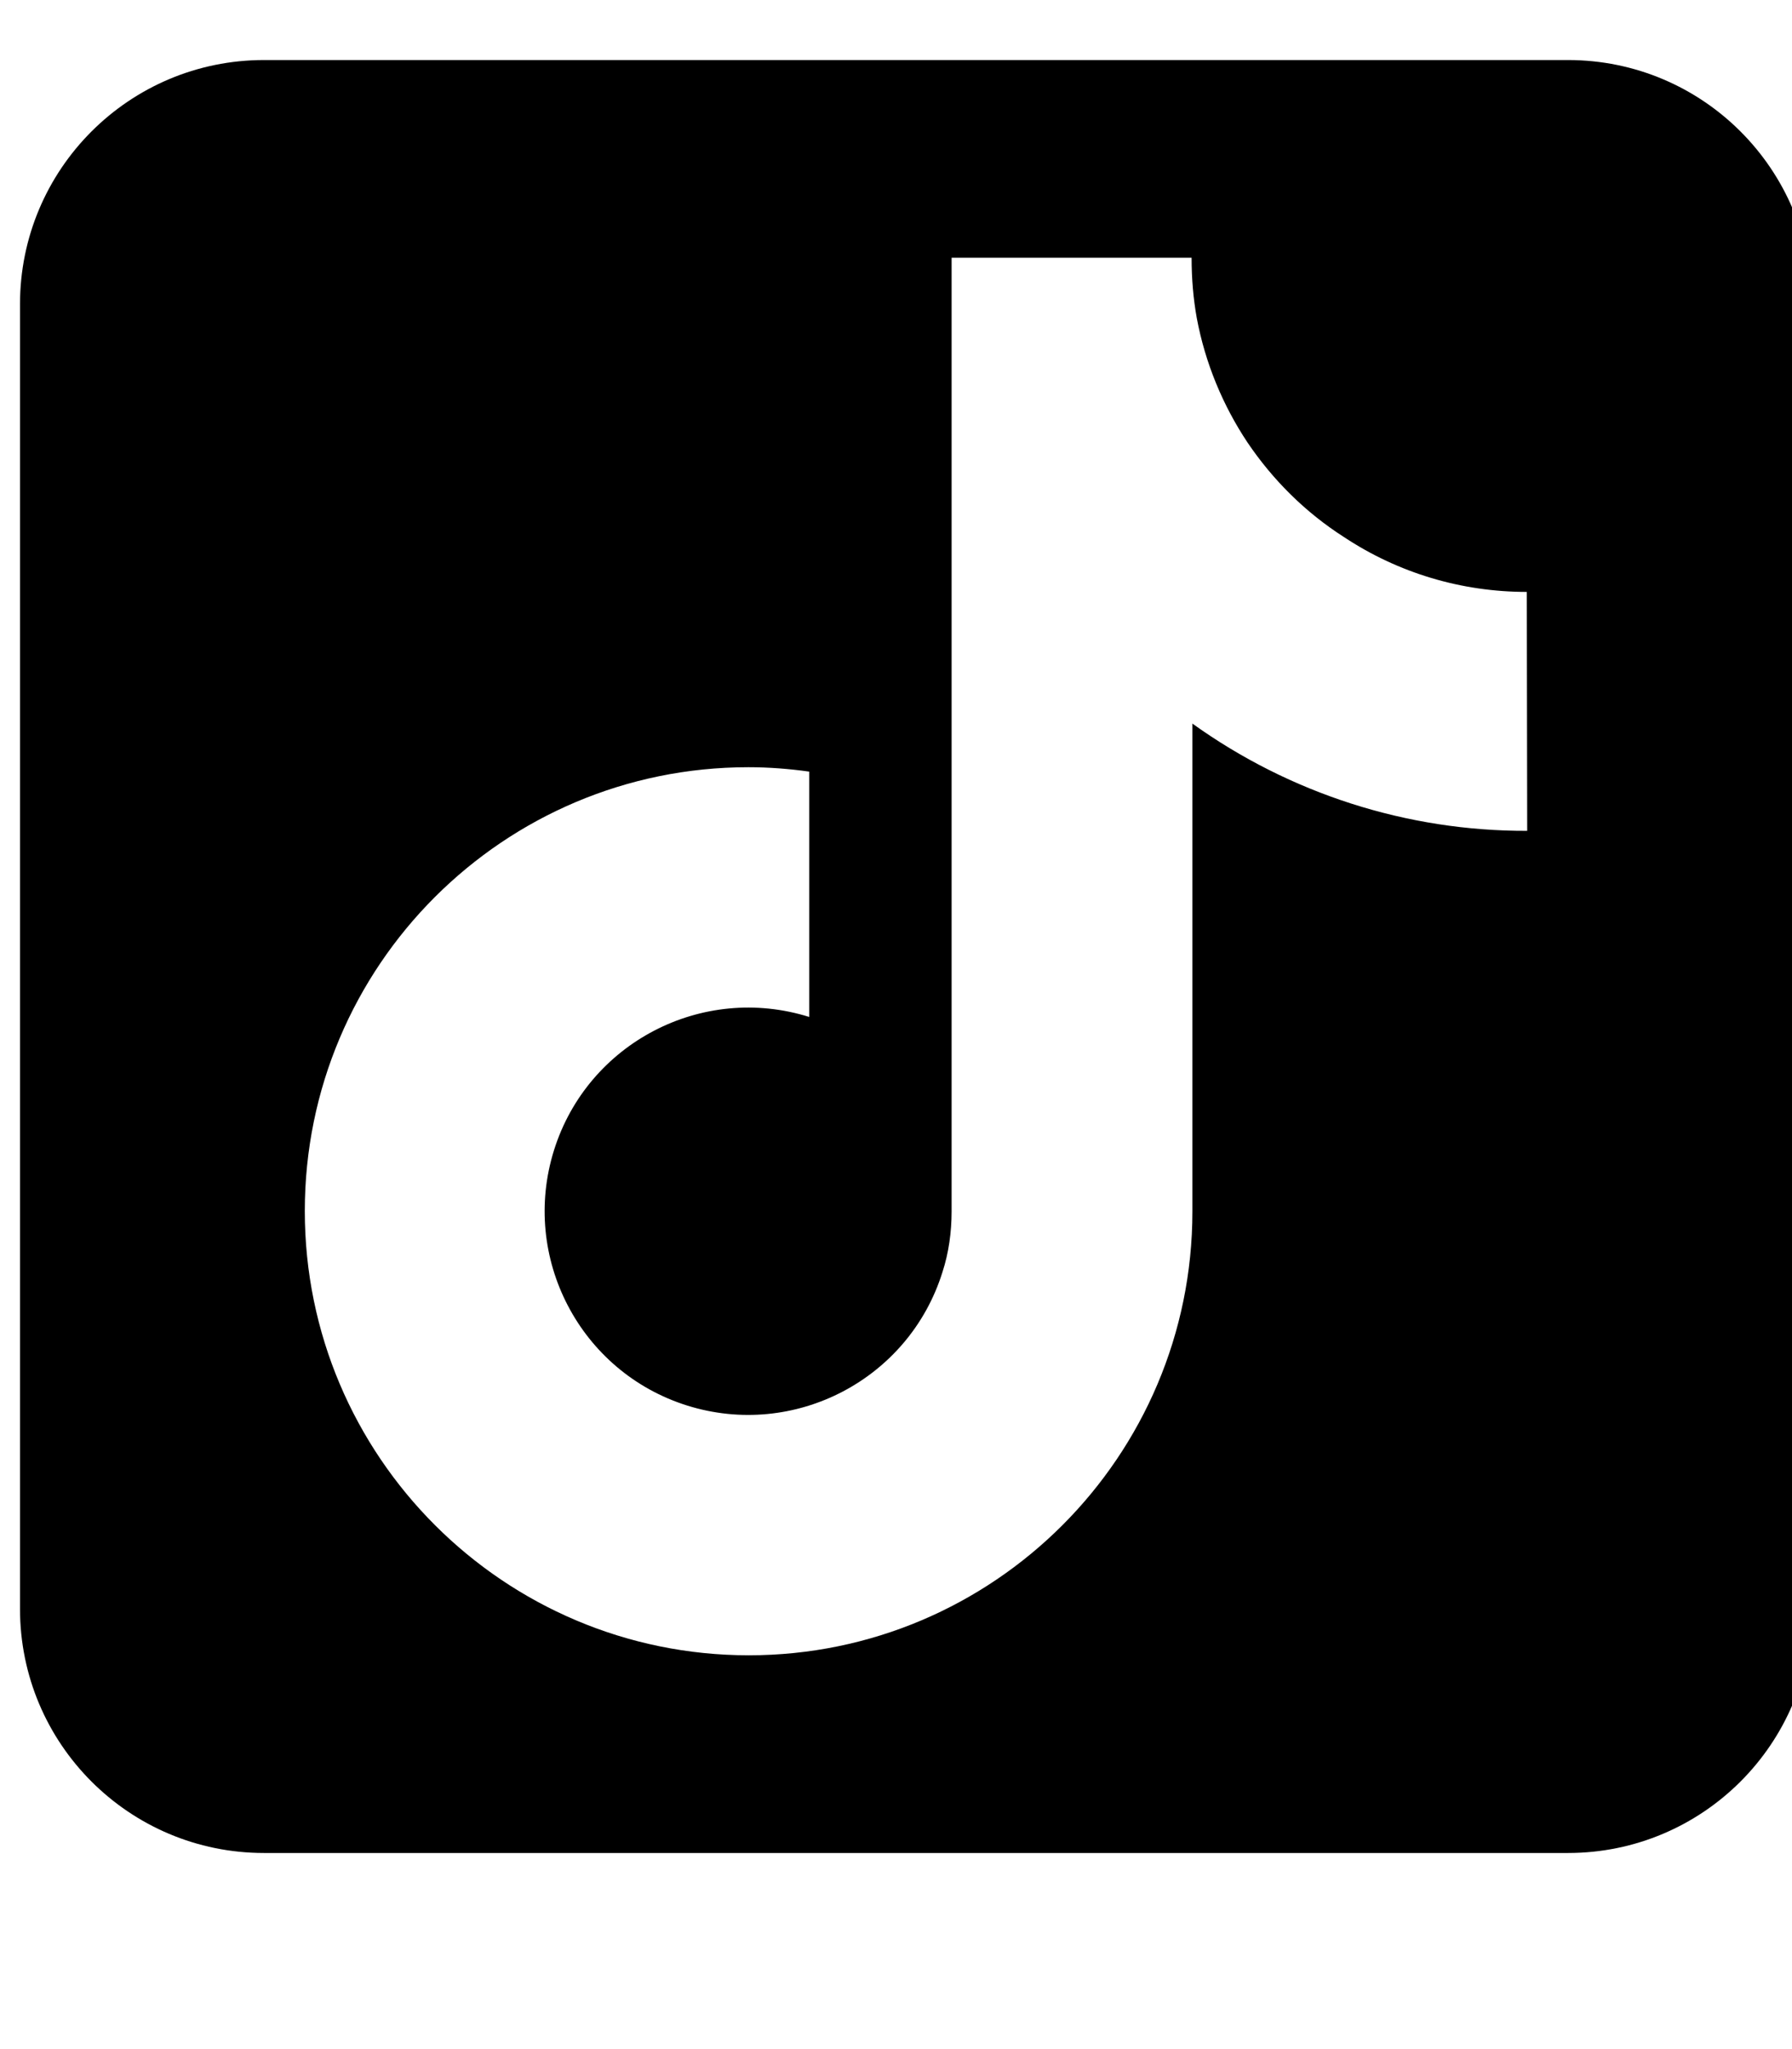<?xml version="1.0" encoding="utf-8"?>
<!-- Generator: Adobe Illustrator 24.3.0, SVG Export Plug-In . SVG Version: 6.00 Build 0)  -->
<svg version="1.1" id="Layer_1" xmlns="http://www.w3.org/2000/svg" xmlns:xlink="http://www.w3.org/1999/xlink" x="0px" y="0px"
	 viewBox="0 0 448 512" style="enable-background:new 0 0 448 512;" xml:space="preserve">
<path d="M392,15H66C32.3,15,5,42.3,5,76v326c0,33.7,27.3,61,61,61h326c33.7,0,61-27.3,61-61V76C453,42.3,425.7,15,392,15z
	 M298.1,180.8v121.9c0,61.2-49.7,110.9-110.9,110.9s-111-49.7-111-111s49.7-110.9,110.9-110.9c5.1,0,10.2,0.4,15.2,1.1v61.3
	c-26.8-8.4-55.4,6.5-63.8,33.3c-8.4,26.8,6.5,55.4,33.3,63.8c26.8,8.4,55.4-6.5,63.8-33.3c1.6-4.9,2.3-10.1,2.3-15.2V64.4h60
	c0,5.1,0.4,10.1,1.3,15.1c2.1,11.2,6.5,21.8,12.7,31.1c6.3,9.3,14.4,17.4,24.1,23.6c13.6,9,29.4,13.7,45.7,13.7l0.1,59.7
	C351.8,207.7,322.5,198.3,298.1,180.8z"/>
</svg>
